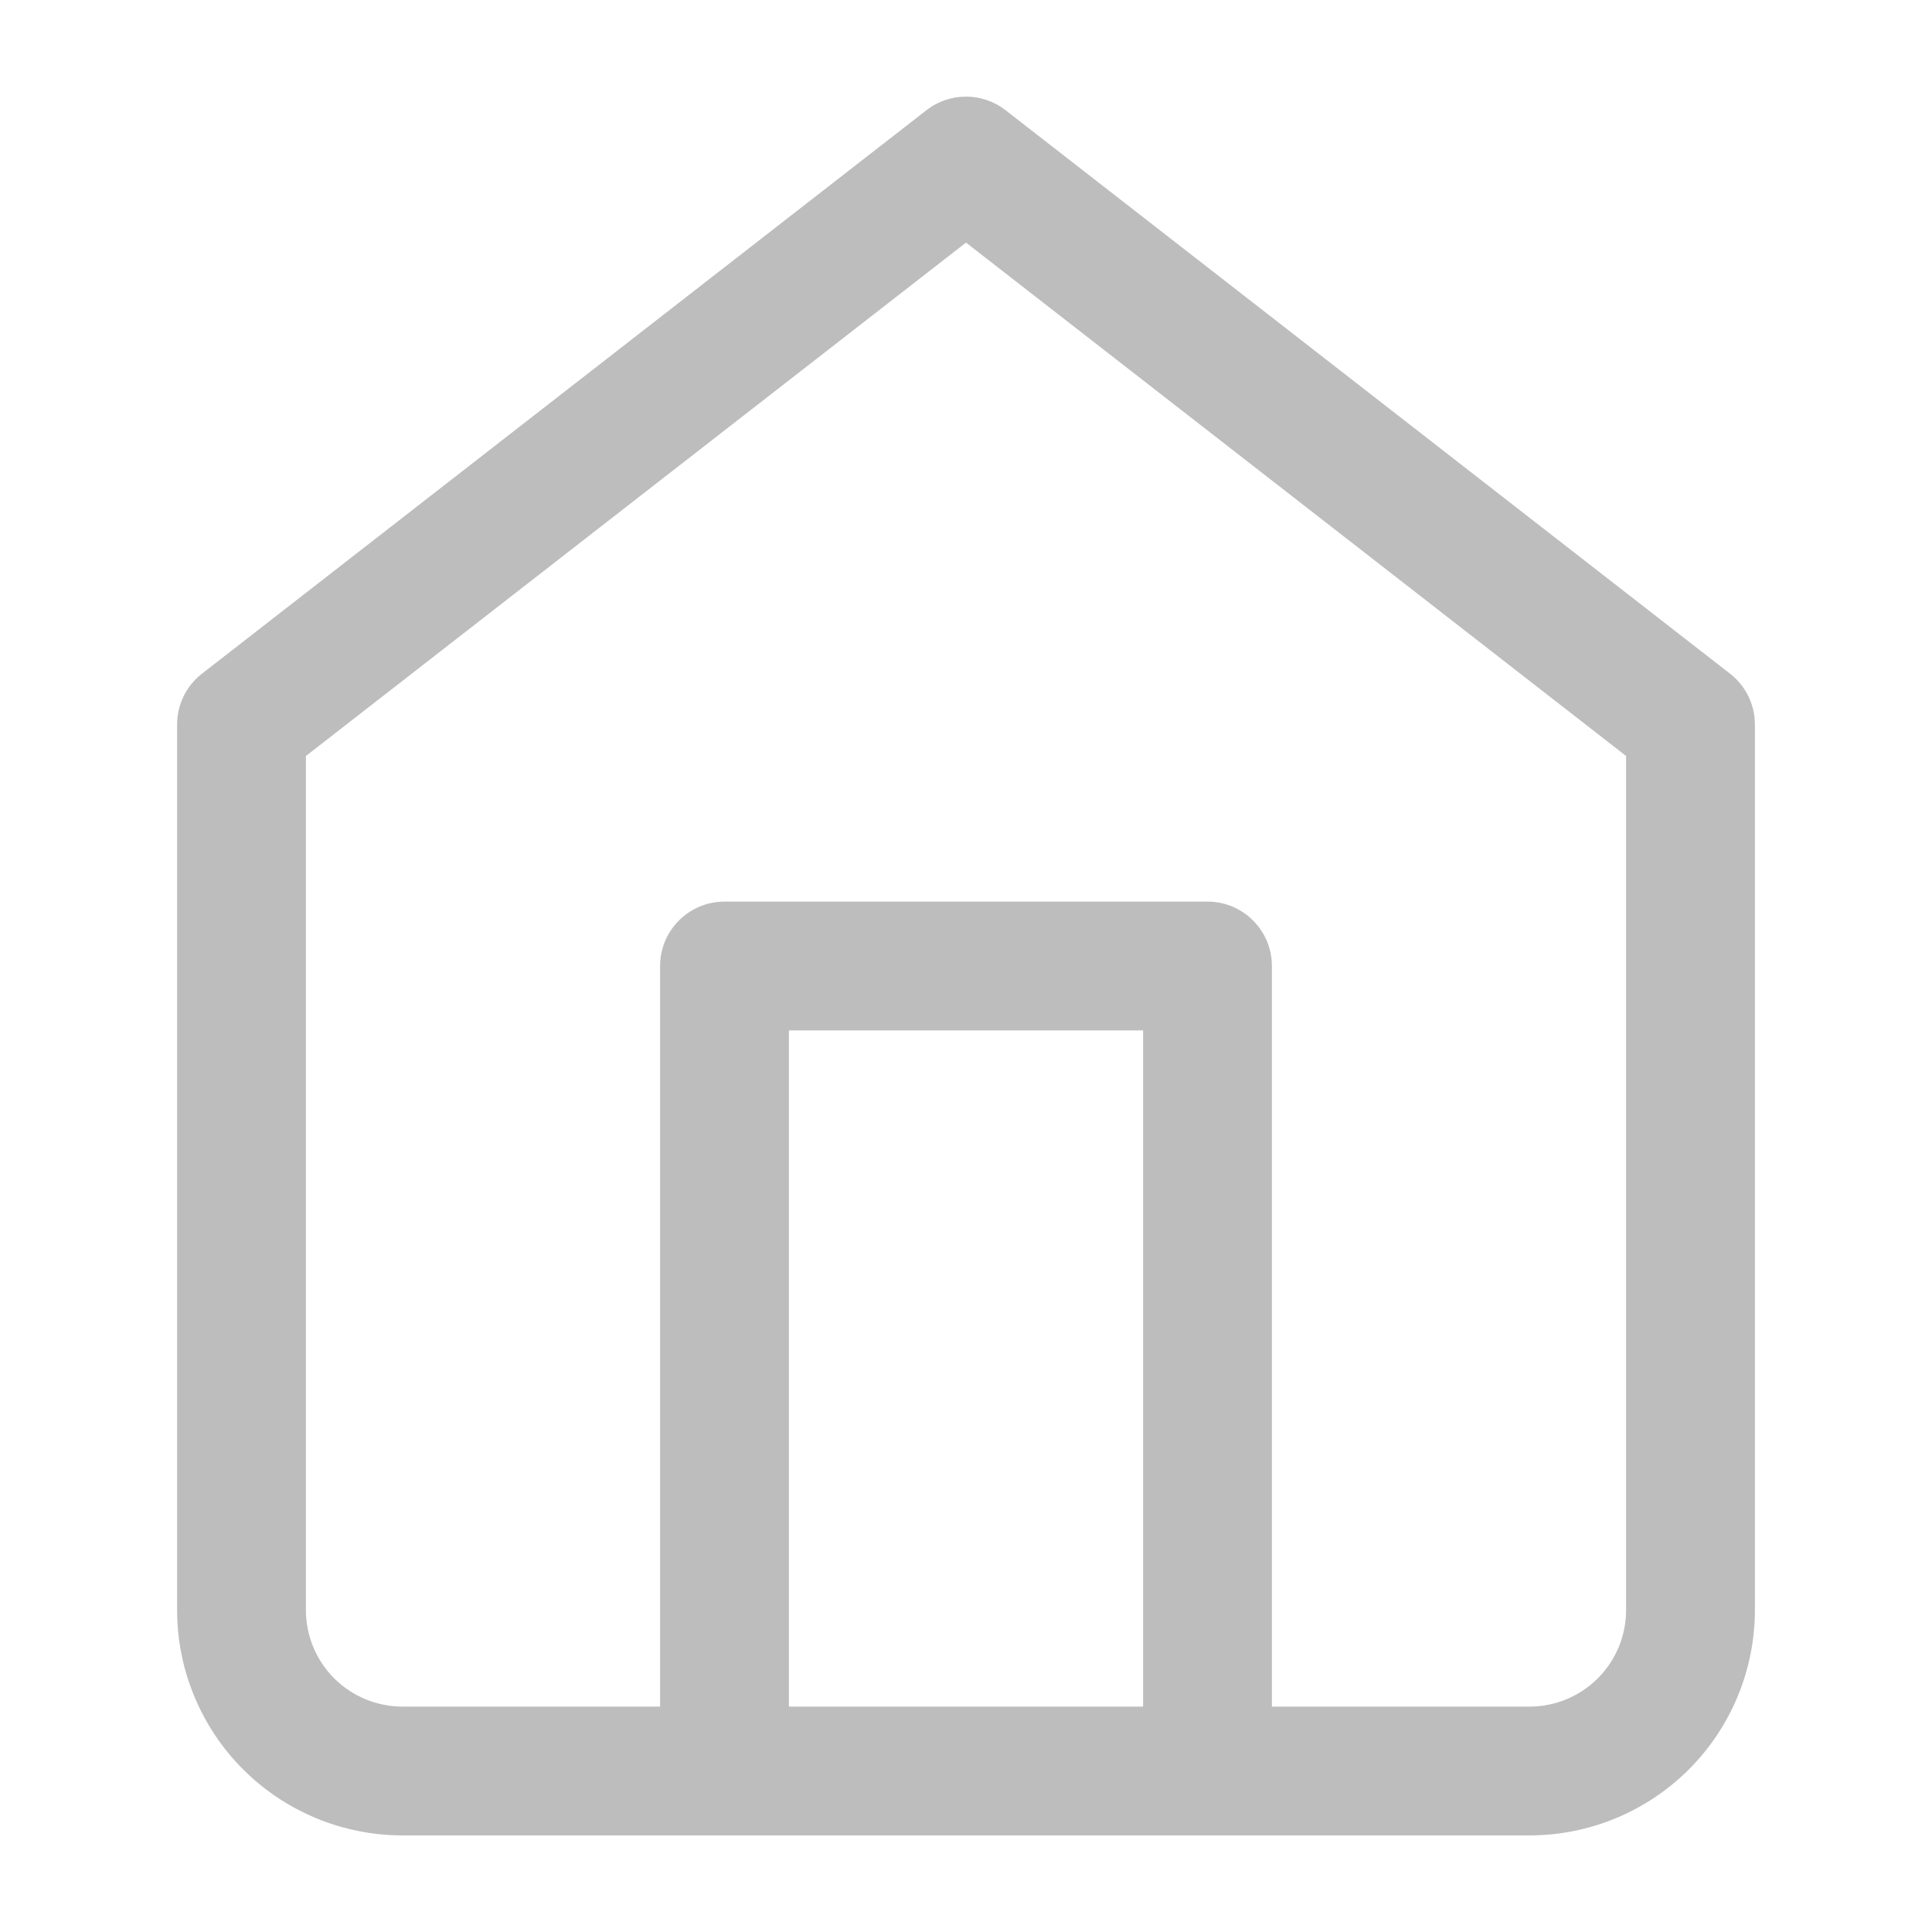 <svg width="30" height="30" viewBox="0 0 30 30" fill="none" xmlns="http://www.w3.org/2000/svg">
<path fill-rule="evenodd" clip-rule="evenodd" d="M14.386 1.711C14.747 1.43 15.253 1.43 15.614 1.711L26.864 10.461C27.108 10.65 27.25 10.941 27.25 11.25V25C27.25 25.928 26.881 26.819 26.225 27.475C25.569 28.131 24.678 28.5 23.75 28.5H6.25C5.322 28.5 4.431 28.131 3.775 27.475C3.119 26.819 2.75 25.928 2.75 25V11.25C2.75 10.941 2.892 10.65 3.136 10.461L14.386 1.711ZM4.75 11.739V25C4.75 25.398 4.908 25.779 5.189 26.061C5.471 26.342 5.852 26.5 6.25 26.5H23.75C24.148 26.5 24.529 26.342 24.811 26.061C25.092 25.779 25.25 25.398 25.25 25V11.739L15 3.767L4.75 11.739Z" fill="#BDBDBD"/>
<path fill-rule="evenodd" clip-rule="evenodd" d="M10.25 15C10.25 14.448 10.698 14 11.25 14H18.75C19.302 14 19.75 14.448 19.75 15V27.5C19.75 28.052 19.302 28.5 18.75 28.5C18.198 28.5 17.75 28.052 17.75 27.5V16H12.25V27.5C12.25 28.052 11.802 28.5 11.25 28.5C10.698 28.5 10.25 28.052 10.25 27.5V15Z" fill="#BDBDBD"/>
</svg>
